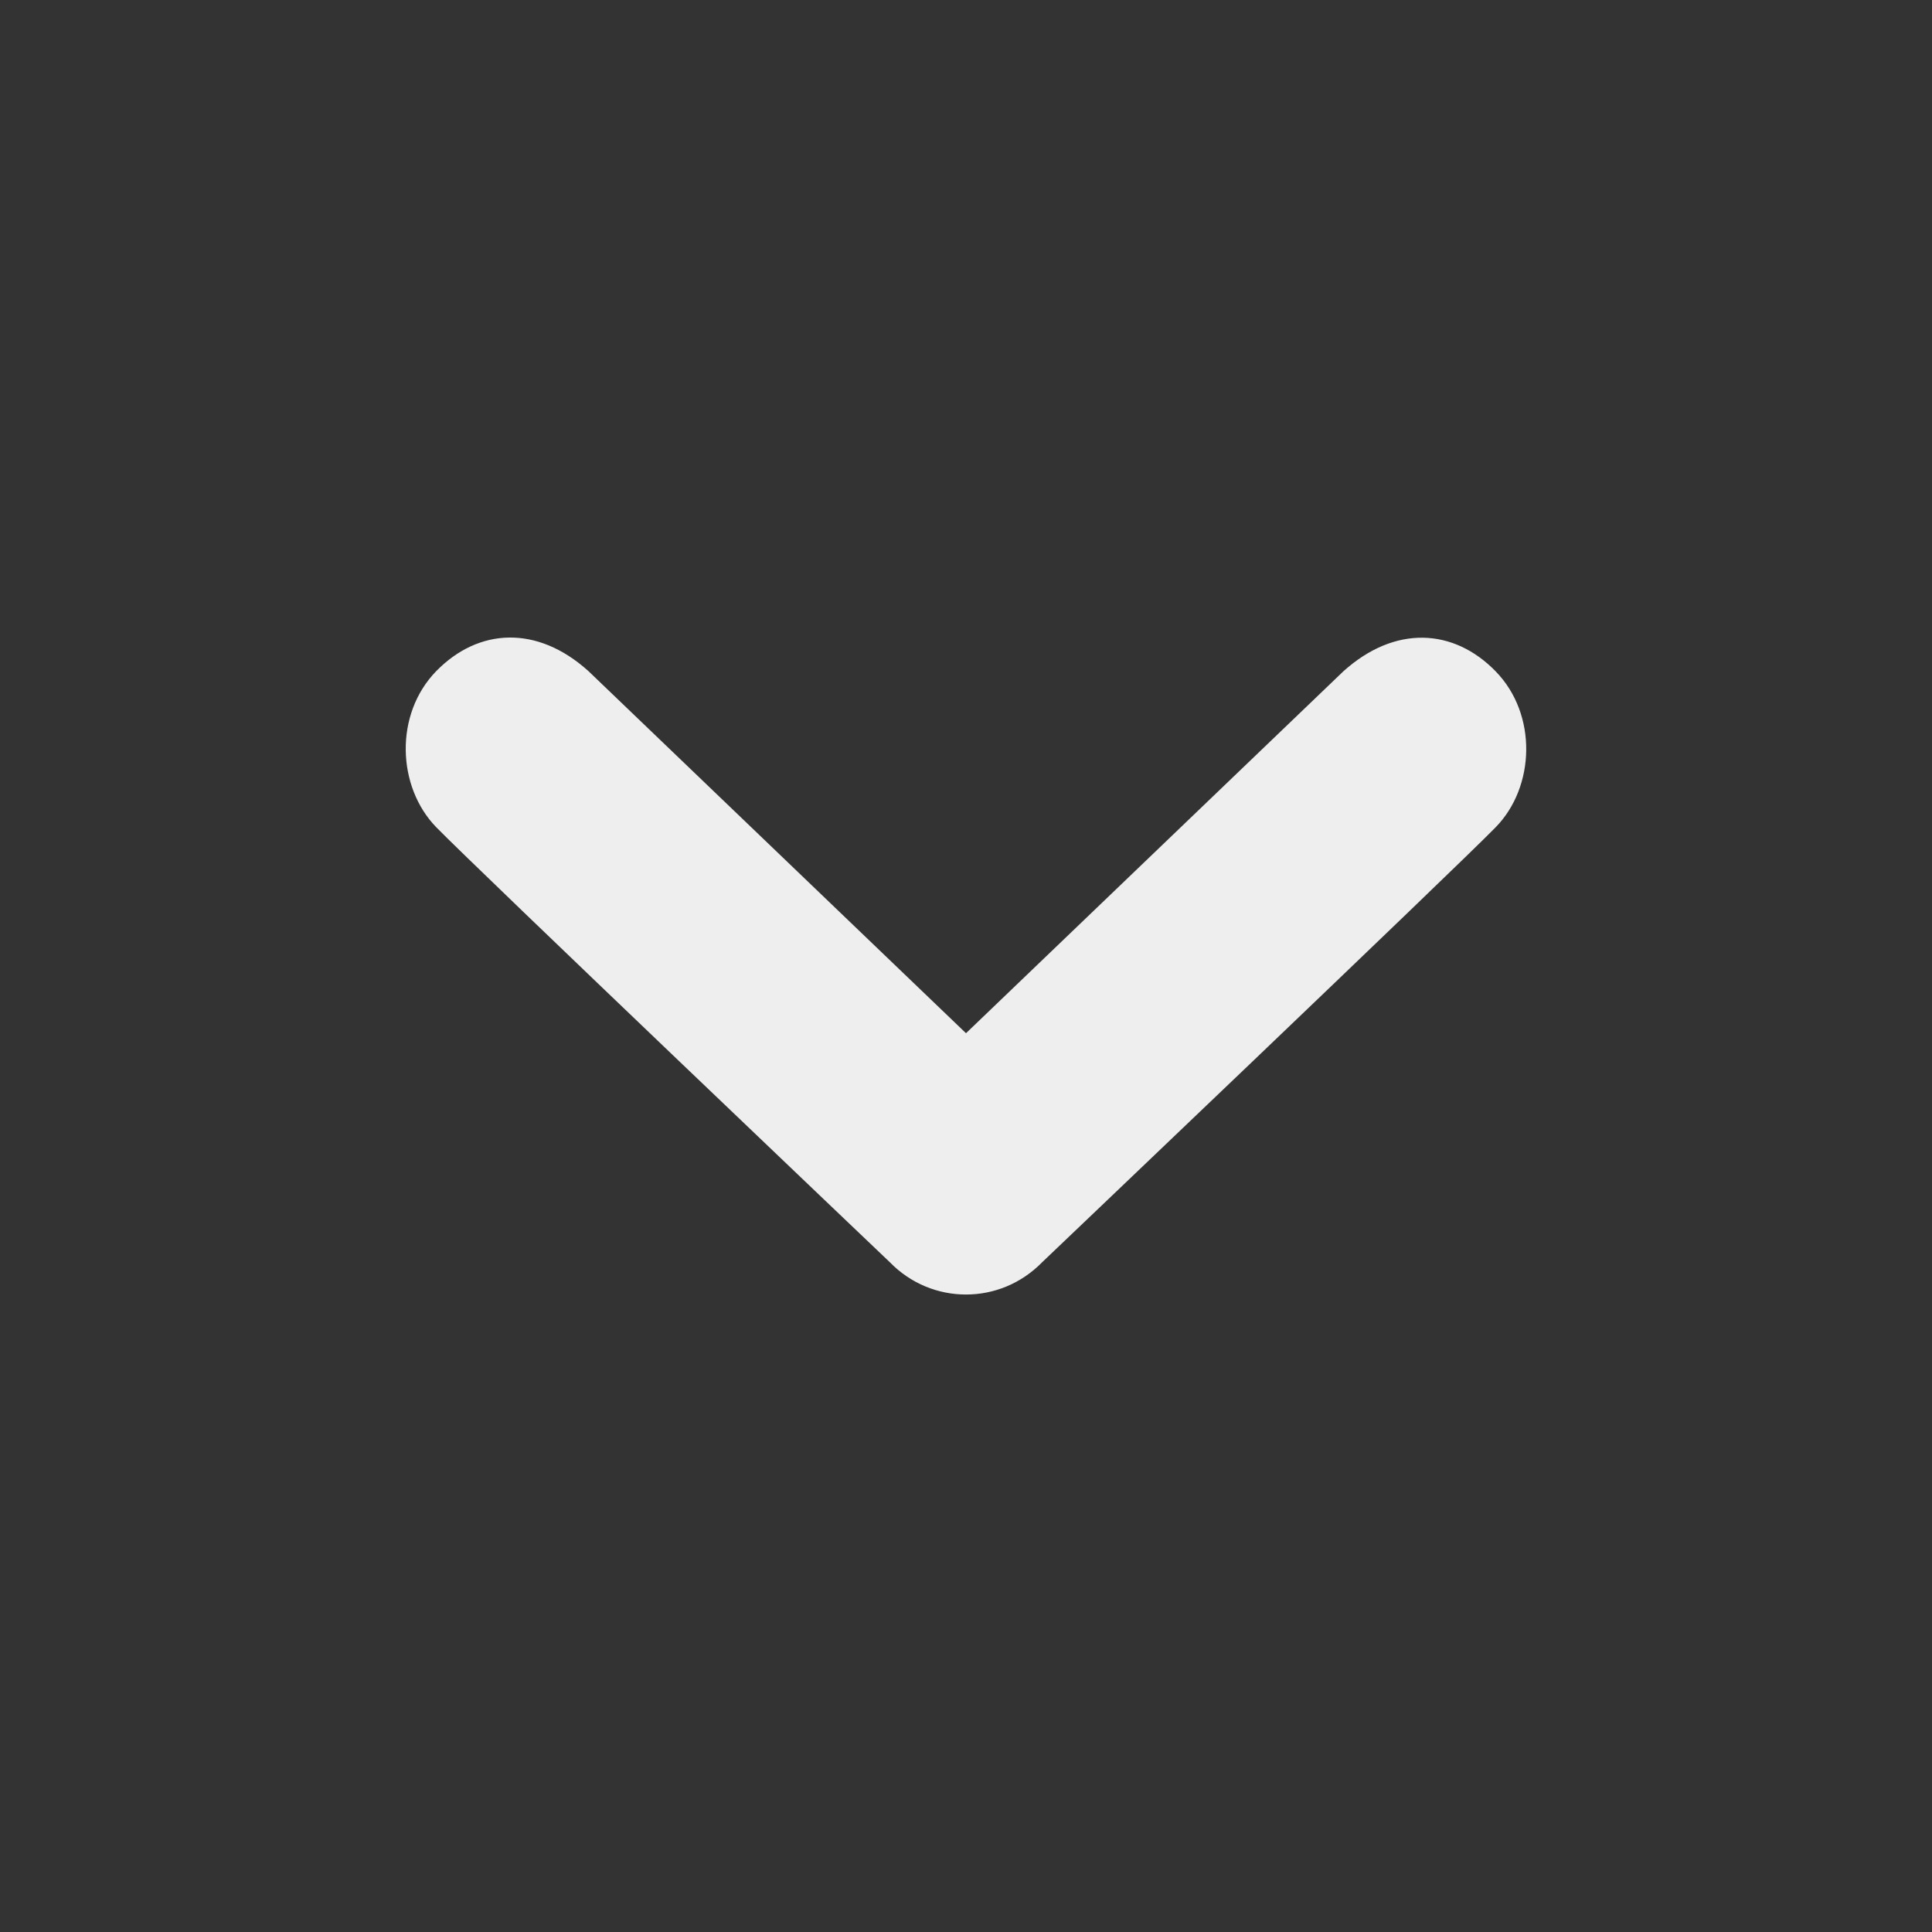 <?xml version="1.0" encoding="utf-8"?>
<!-- Generated by IcoMoon.io -->
<!DOCTYPE svg PUBLIC "-//W3C//DTD SVG 1.1//EN" "http://www.w3.org/Graphics/SVG/1.1/DTD/svg11.dtd">
<svg version="1.1" xmlns="http://www.w3.org/2000/svg" xmlns:xlink="http://www.w3.org/1999/xlink" width="24" height="24" viewBox="0 0 24 24">
	<rect x="0" y="0" width="24" height="24" fill="#333333" stroke="none"/>
	<path d="M18.58 10.276c-0.488 0.502-5.634 5.404-5.634 5.404-0.262 0.268-0.604 0.401-0.946 0.401-0.343 0-0.685-0.133-0.946-0.401 0 0-5.146-4.902-5.635-5.404-0.488-0.502-0.522-1.403 0-1.939 0.523-0.535 1.252-0.577 1.891 0l4.69 4.498 4.688-4.496c0.641-0.577 1.37-0.535 1.891 0 0.523 0.535 0.491 1.438 0 1.938z" fill="#eeeeee" />
</svg>
